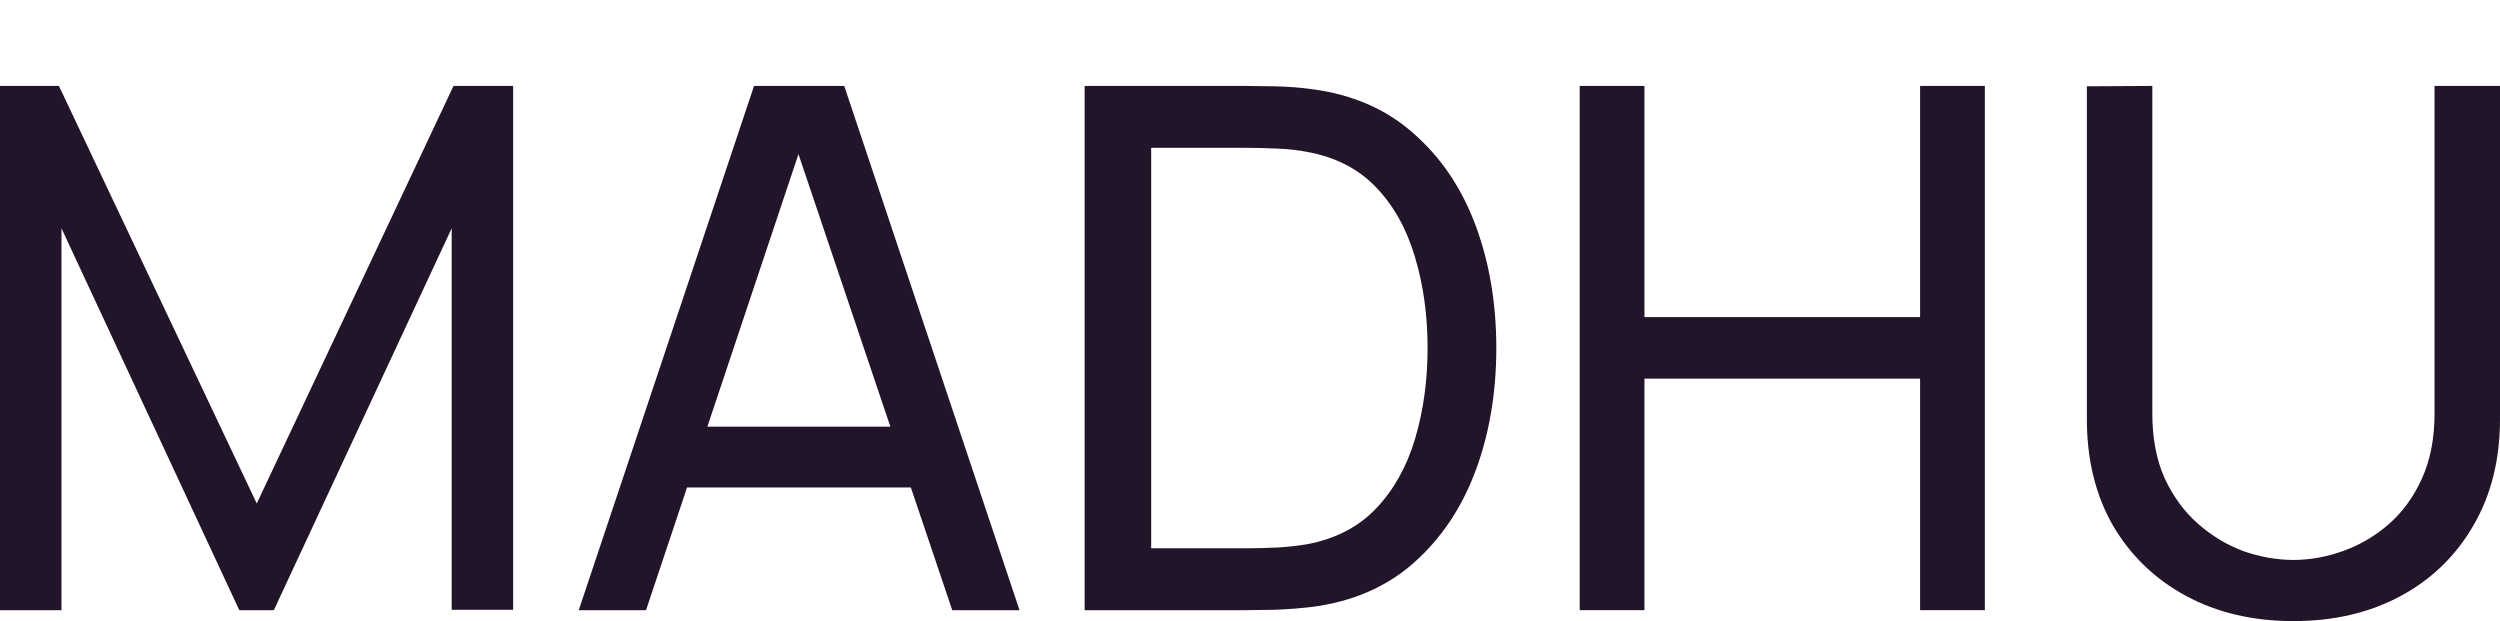 <svg width="640" height="159" viewBox="0 0 640 159" fill="none" xmlns="http://www.w3.org/2000/svg">
<path d="M0 156.204V22H15.082L65.729 128.897L116.097 22H131.365V156.111H115.631V58.44L70.105 156.204H61.26L15.734 58.44V156.204H0Z" fill="#221429"/>
<path d="M148.161 156.204L193.035 22H216.124L260.999 156.204H243.775L201.787 31.692H207.001L165.385 156.204H148.161ZM169.76 124.797V109.233H239.4V124.797H169.76Z" fill="#221429"/>
<path d="M277.665 156.204V22H319.002C320.368 22 322.757 22.031 326.171 22.093C329.585 22.155 332.843 22.404 335.946 22.839C346.312 24.206 354.97 27.996 361.921 34.209C368.935 40.36 374.211 48.188 377.749 57.695C381.286 67.201 383.055 77.67 383.055 89.102C383.055 100.534 381.286 111.003 377.749 120.51C374.211 130.016 368.935 137.875 361.921 144.088C354.97 150.239 346.312 153.998 335.946 155.365C332.843 155.738 329.553 155.987 326.078 156.111C322.664 156.173 320.305 156.204 319.002 156.204H277.665ZM294.703 140.361H319.002C321.361 140.361 323.999 140.298 326.916 140.174C329.833 139.988 332.378 139.708 334.55 139.335C341.874 137.968 347.801 134.893 352.332 130.109C356.863 125.325 360.184 119.36 362.294 112.215C364.404 105.07 365.459 97.365 365.459 89.102C365.459 80.652 364.373 72.855 362.201 65.71C360.09 58.564 356.77 52.631 352.239 47.909C347.708 43.187 341.812 40.173 334.55 38.869C332.378 38.434 329.802 38.154 326.823 38.03C323.843 37.906 321.236 37.843 319.002 37.843H294.703V140.361Z" fill="#221429"/>
<path d="M404.406 156.204V22H420.978V81.18H491.548V22H508.12V156.204H491.548V96.931H420.978V156.204H404.406Z" fill="#221429"/>
<path d="M587.119 159C576.754 159 567.599 156.856 559.654 152.569C551.71 148.282 545.472 142.287 540.941 134.582C536.472 126.816 534.238 117.714 534.238 107.276V22.093L550.996 22V105.878C550.996 112.215 552.051 117.745 554.161 122.467C556.334 127.127 559.189 131.01 562.726 134.116C566.264 137.223 570.143 139.553 574.364 141.106C578.647 142.597 582.898 143.343 587.119 143.343C591.401 143.343 595.684 142.566 599.967 141.013C604.249 139.46 608.129 137.161 611.604 134.116C615.142 131.01 617.966 127.095 620.076 122.373C622.187 117.651 623.242 112.153 623.242 105.878V22H640V107.276C640 117.651 637.734 126.723 633.204 134.489C628.735 142.256 622.528 148.282 614.583 152.569C606.639 156.856 597.484 159 587.119 159Z" fill="#221429"/>
</svg>
